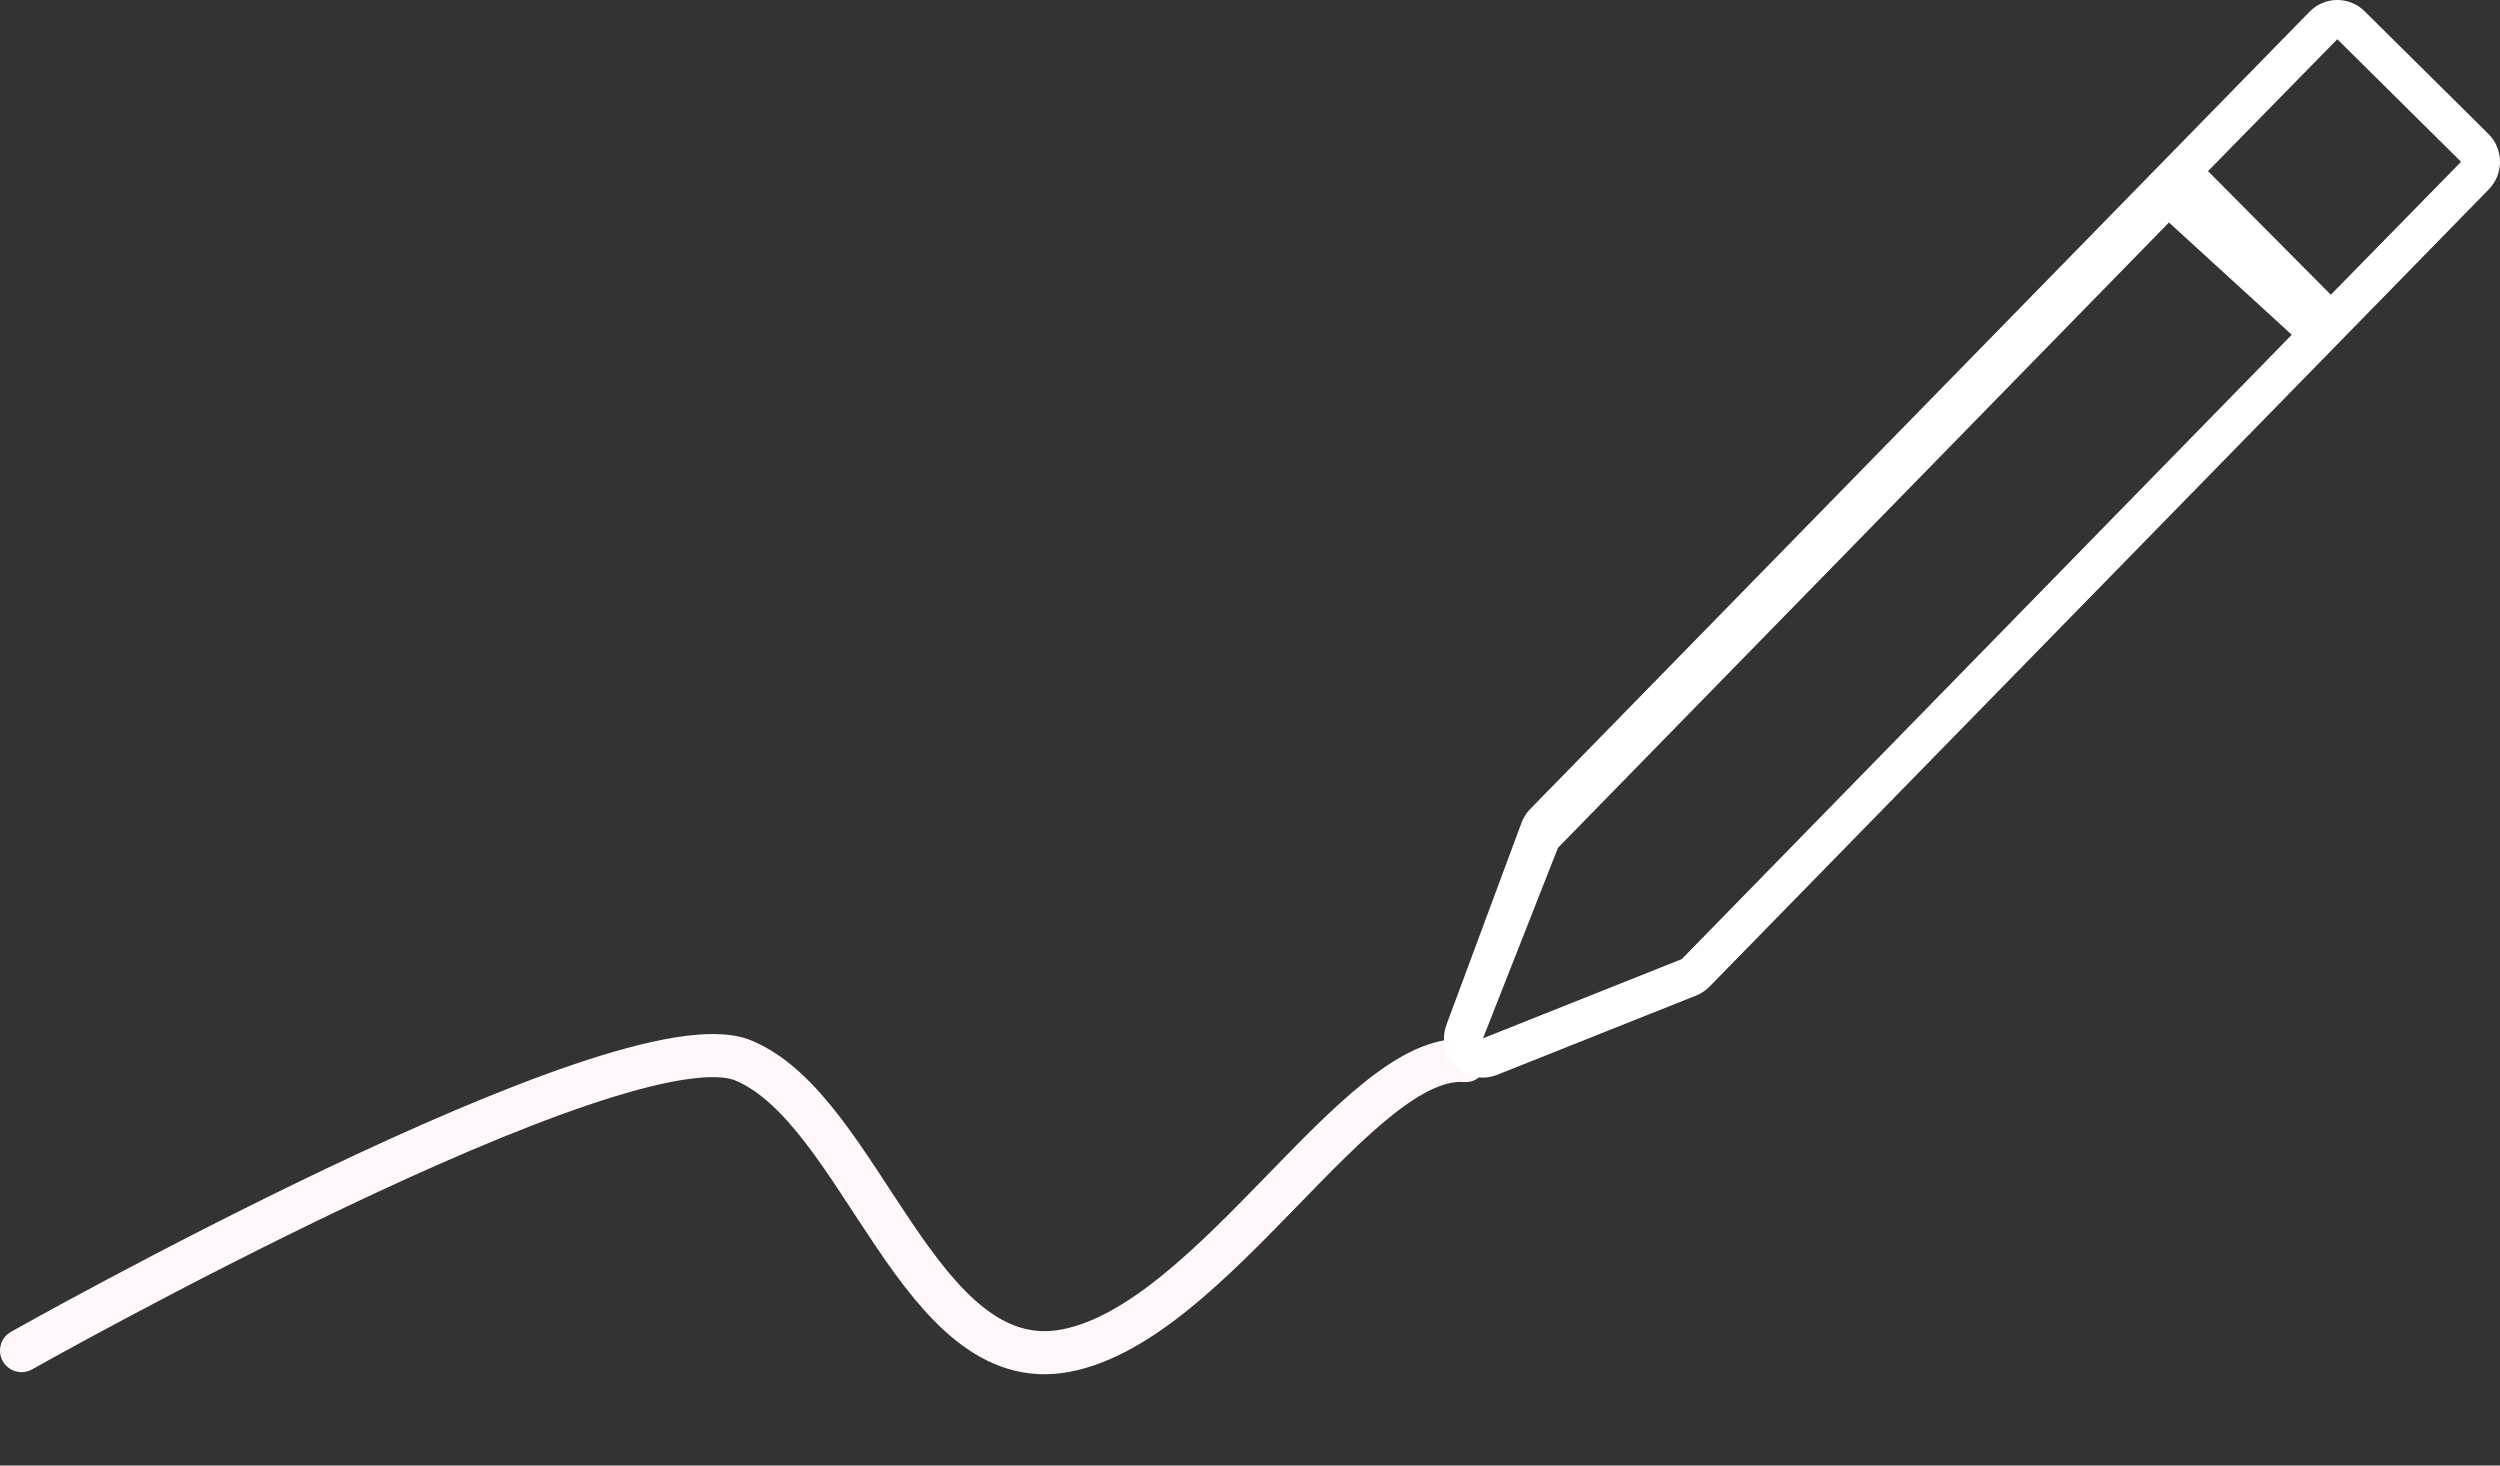 <svg width="116" height="68" viewBox="0 0 116 68" fill="none" xmlns="http://www.w3.org/2000/svg">
<rect x="0" y="0" width="116" height="68" fill="#333333" stroke="none"/>
<path d="M1 62.667C1 62.667 28.973 46.902 34.5 49.21C40.027 51.518 42.613 63.991 49.467 62.667C56.322 61.344 63.047 48.816 68 49.21" stroke="#FFF7FC" stroke-width="2" stroke-linecap="round"/>
<path fill-rule="evenodd" clip-rule="evenodd" d="M107.163 0.543C107.863 -0.173 109.007 -0.182 109.718 0.522L115.461 6.212C116.172 6.916 116.18 8.069 115.481 8.785L79.323 45.777C79.146 45.957 78.931 46.102 78.697 46.195L69.476 49.868C68.02 50.448 66.57 49.016 67.119 47.54L70.598 38.176C70.687 37.937 70.825 37.719 71.003 37.537L107.163 0.543ZM108.451 1.819L114.193 7.507L114.193 7.509L108.15 13.676L102.452 7.94L108.451 1.819ZM100.64 10.323L72.29 39.338L68.811 48.177L78.029 44.505L78.031 44.504L78.033 44.502L78.035 44.501L106.338 15.533L100.64 10.323Z" fill="white"/>
</svg>
